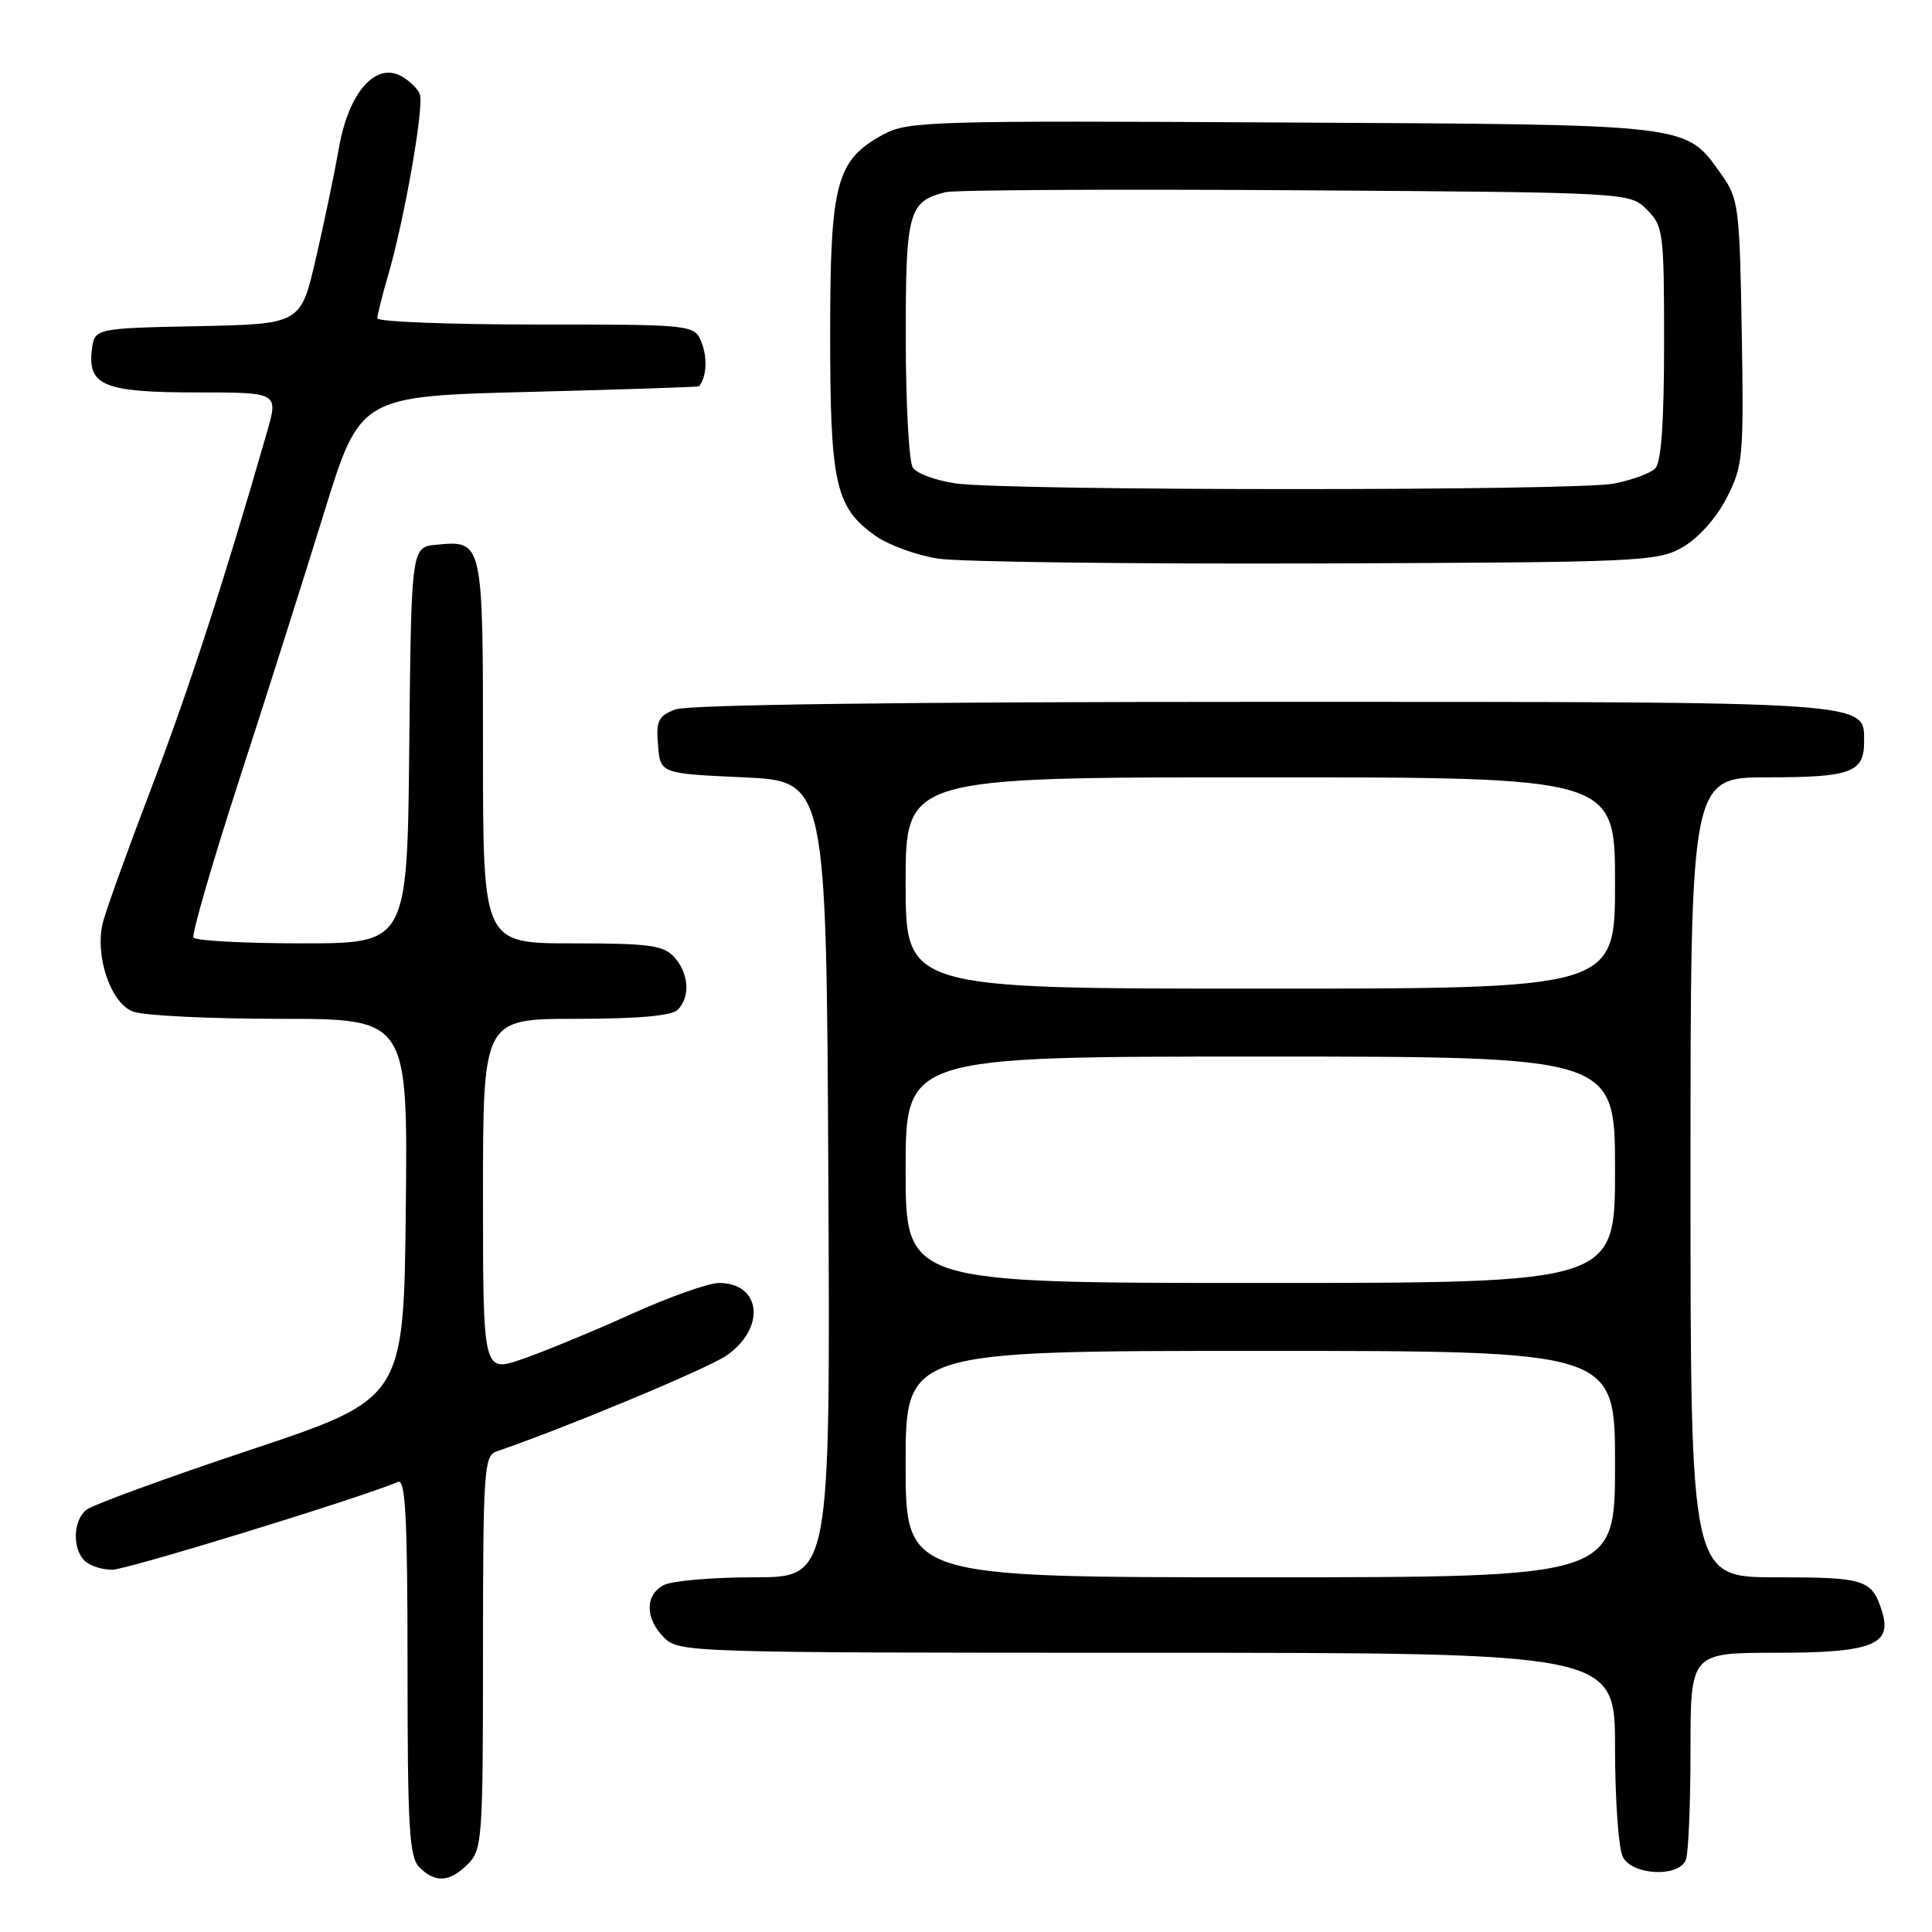 <?xml version="1.0" encoding="UTF-8" standalone="no"?>
<!DOCTYPE svg PUBLIC "-//W3C//DTD SVG 1.1//EN" "http://www.w3.org/Graphics/SVG/1.1/DTD/svg11.dtd" >
<svg xmlns="http://www.w3.org/2000/svg" xmlns:xlink="http://www.w3.org/1999/xlink" version="1.1" viewBox="0 0 256 256">
 <g >
 <path fill="currentColor"
d=" M 62.00 247.00 C 63.90 245.10 64.00 243.67 64.00 218.97 C 64.00 195.07 64.14 192.89 65.75 192.34 C 74.86 189.22 93.53 181.44 96.18 179.67 C 101.50 176.08 100.93 170.00 95.26 170.00 C 93.89 170.00 88.65 171.86 83.63 174.13 C 78.61 176.40 72.14 179.07 69.25 180.07 C 64.00 181.89 64.00 181.89 64.00 158.45 C 64.00 135.00 64.00 135.00 76.30 135.00 C 84.53 135.00 89.00 134.60 89.80 133.80 C 91.49 132.11 91.29 128.98 89.35 126.83 C 87.92 125.25 86.05 125.00 75.85 125.00 C 64.00 125.00 64.00 125.00 64.00 99.62 C 64.00 71.61 63.99 71.59 57.82 72.18 C 54.50 72.50 54.50 72.50 54.23 98.75 C 53.97 125.00 53.97 125.00 40.04 125.00 C 32.38 125.00 25.90 124.65 25.64 124.23 C 25.38 123.81 28.09 114.47 31.65 103.48 C 35.22 92.49 40.29 76.53 42.92 68.00 C 47.71 52.50 47.71 52.50 70.11 51.93 C 82.42 51.62 92.56 51.28 92.64 51.18 C 93.61 49.95 93.76 47.50 93.00 45.49 C 92.05 43.00 92.05 43.00 71.02 43.00 C 59.46 43.00 50.00 42.63 50.00 42.18 C 50.00 41.73 50.65 39.14 51.44 36.43 C 53.59 29.08 56.23 14.03 55.63 12.48 C 55.35 11.74 54.21 10.65 53.12 10.06 C 49.72 8.25 46.19 12.32 44.93 19.50 C 44.35 22.80 42.97 29.43 41.86 34.22 C 39.85 42.94 39.85 42.94 26.17 43.22 C 12.50 43.50 12.50 43.50 12.16 46.45 C 11.63 51.11 13.86 52.00 26.14 52.00 C 36.89 52.00 36.89 52.00 35.38 57.25 C 29.69 77.02 24.98 91.49 20.02 104.50 C 16.87 112.75 13.99 120.75 13.62 122.29 C 12.55 126.69 14.67 132.92 17.62 134.04 C 19.00 134.57 27.76 135.00 37.08 135.00 C 54.03 135.00 54.03 135.00 53.77 160.16 C 53.50 185.33 53.50 185.33 33.16 192.12 C 21.97 195.85 12.18 199.43 11.41 200.08 C 9.69 201.51 9.57 205.17 11.20 206.80 C 11.86 207.46 13.51 208.00 14.86 208.00 C 16.80 208.00 47.33 198.62 52.75 196.36 C 53.73 195.95 54.00 201.22 54.00 220.85 C 54.00 242.25 54.23 246.08 55.57 247.43 C 57.68 249.54 59.59 249.41 62.00 247.00 Z  M 223.39 246.42 C 223.73 245.55 224.00 239.02 224.00 231.92 C 224.00 219.00 224.00 219.00 235.43 219.00 C 247.95 219.00 250.73 217.94 249.41 213.64 C 248.08 209.29 247.21 209.00 235.38 209.00 C 224.00 209.00 224.00 209.00 224.00 156.00 C 224.00 103.00 224.00 103.00 234.30 103.00 C 245.21 103.00 247.00 102.35 247.00 98.36 C 247.00 92.87 248.99 93.00 167.34 93.00 C 119.71 93.00 91.17 93.37 89.50 94.00 C 87.22 94.87 86.92 95.49 87.19 98.75 C 87.50 102.50 87.50 102.50 98.50 103.00 C 109.50 103.50 109.50 103.50 109.76 156.25 C 110.02 209.00 110.02 209.00 99.94 209.00 C 94.40 209.00 89.00 209.47 87.93 210.04 C 85.44 211.37 85.47 214.47 88.00 217.00 C 89.96 218.96 91.33 219.00 152.00 219.00 C 214.00 219.00 214.00 219.00 214.00 231.57 C 214.00 238.48 214.47 245.00 215.04 246.07 C 216.35 248.52 222.49 248.78 223.39 246.42 Z  M 223.00 72.48 C 225.07 71.28 227.44 68.62 228.79 65.98 C 230.96 61.74 231.07 60.58 230.79 44.00 C 230.52 27.52 230.36 26.31 228.17 23.23 C 223.25 16.33 224.91 16.53 170.00 16.23 C 123.44 15.97 120.30 16.06 117.08 17.80 C 110.79 21.20 110.00 24.17 110.00 44.27 C 110.00 64.12 110.69 67.22 115.96 70.97 C 117.71 72.22 121.47 73.59 124.32 74.02 C 127.17 74.46 149.75 74.74 174.50 74.66 C 217.70 74.51 219.64 74.42 223.00 72.48 Z  M 120.00 194.00 C 120.00 179.00 120.00 179.00 167.00 179.00 C 214.00 179.00 214.00 179.00 214.00 194.00 C 214.00 209.00 214.00 209.00 167.00 209.00 C 120.00 209.00 120.00 209.00 120.00 194.00 Z  M 120.00 155.00 C 120.00 140.00 120.00 140.00 167.00 140.00 C 214.00 140.00 214.00 140.00 214.00 155.00 C 214.00 170.00 214.00 170.00 167.00 170.00 C 120.00 170.00 120.00 170.00 120.00 155.00 Z  M 120.00 117.00 C 120.00 103.00 120.00 103.00 167.00 103.00 C 214.00 103.00 214.00 103.00 214.00 117.00 C 214.00 131.00 214.00 131.00 167.00 131.00 C 120.00 131.00 120.00 131.00 120.00 117.00 Z  M 126.68 64.06 C 124.03 63.69 121.45 62.74 120.95 61.95 C 120.44 61.15 120.02 53.44 120.02 44.82 C 120.00 28.06 120.37 26.69 125.32 25.46 C 126.52 25.17 147.40 25.05 171.72 25.21 C 215.95 25.50 215.95 25.50 218.22 27.78 C 220.40 29.95 220.50 30.76 220.50 45.48 C 220.50 55.92 220.12 61.28 219.33 62.07 C 218.69 62.71 216.21 63.62 213.83 64.08 C 208.75 65.06 133.75 65.05 126.68 64.06 Z "/>
</g>
</svg>